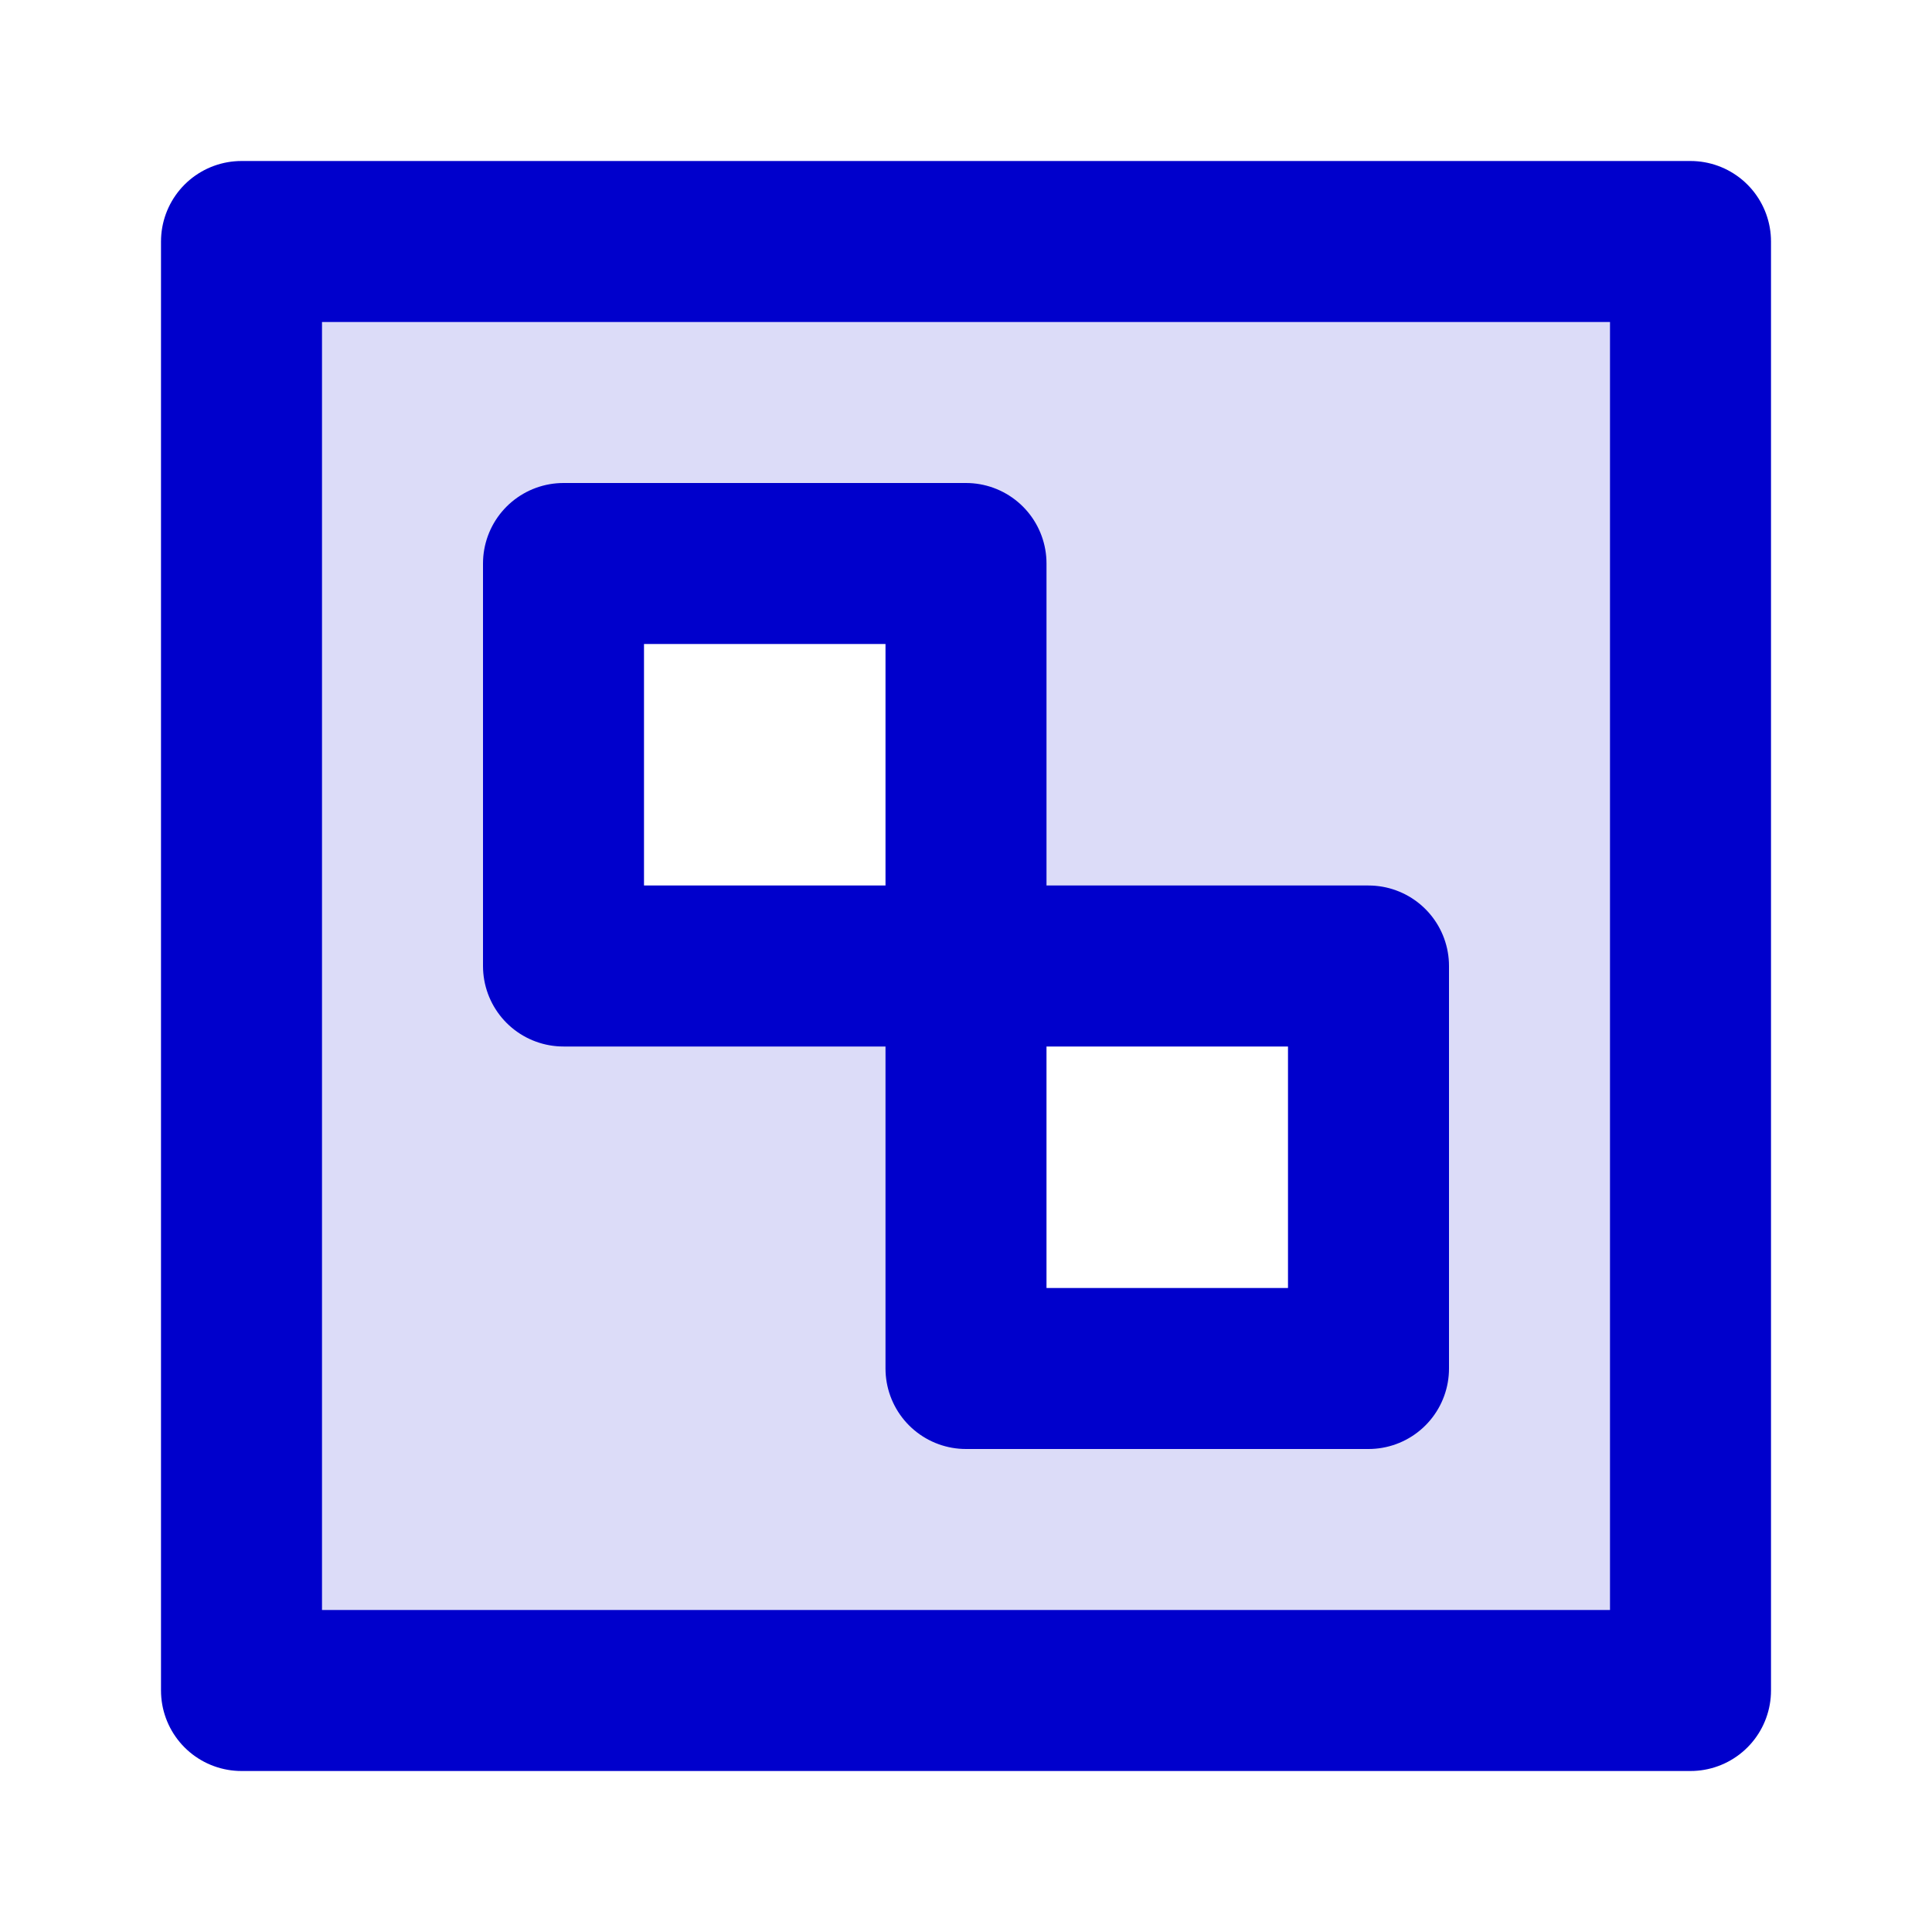 <svg width="24" height="24" viewBox="0 0 24 24" fill="none" xmlns="http://www.w3.org/2000/svg">
<path opacity="0.14" fill-rule="evenodd" clip-rule="evenodd" d="M3 3H21V21H3V3ZM12 17H17V12H12V7H7V12H12V17Z" fill="#0000CC"/>
<path d="M12 12H17V17H12V12ZM12 12V7H7V12H12ZM3 3H21V21H3V3Z" stroke="#0000CC" stroke-width="2" stroke-linejoin="round"/>
</svg>
